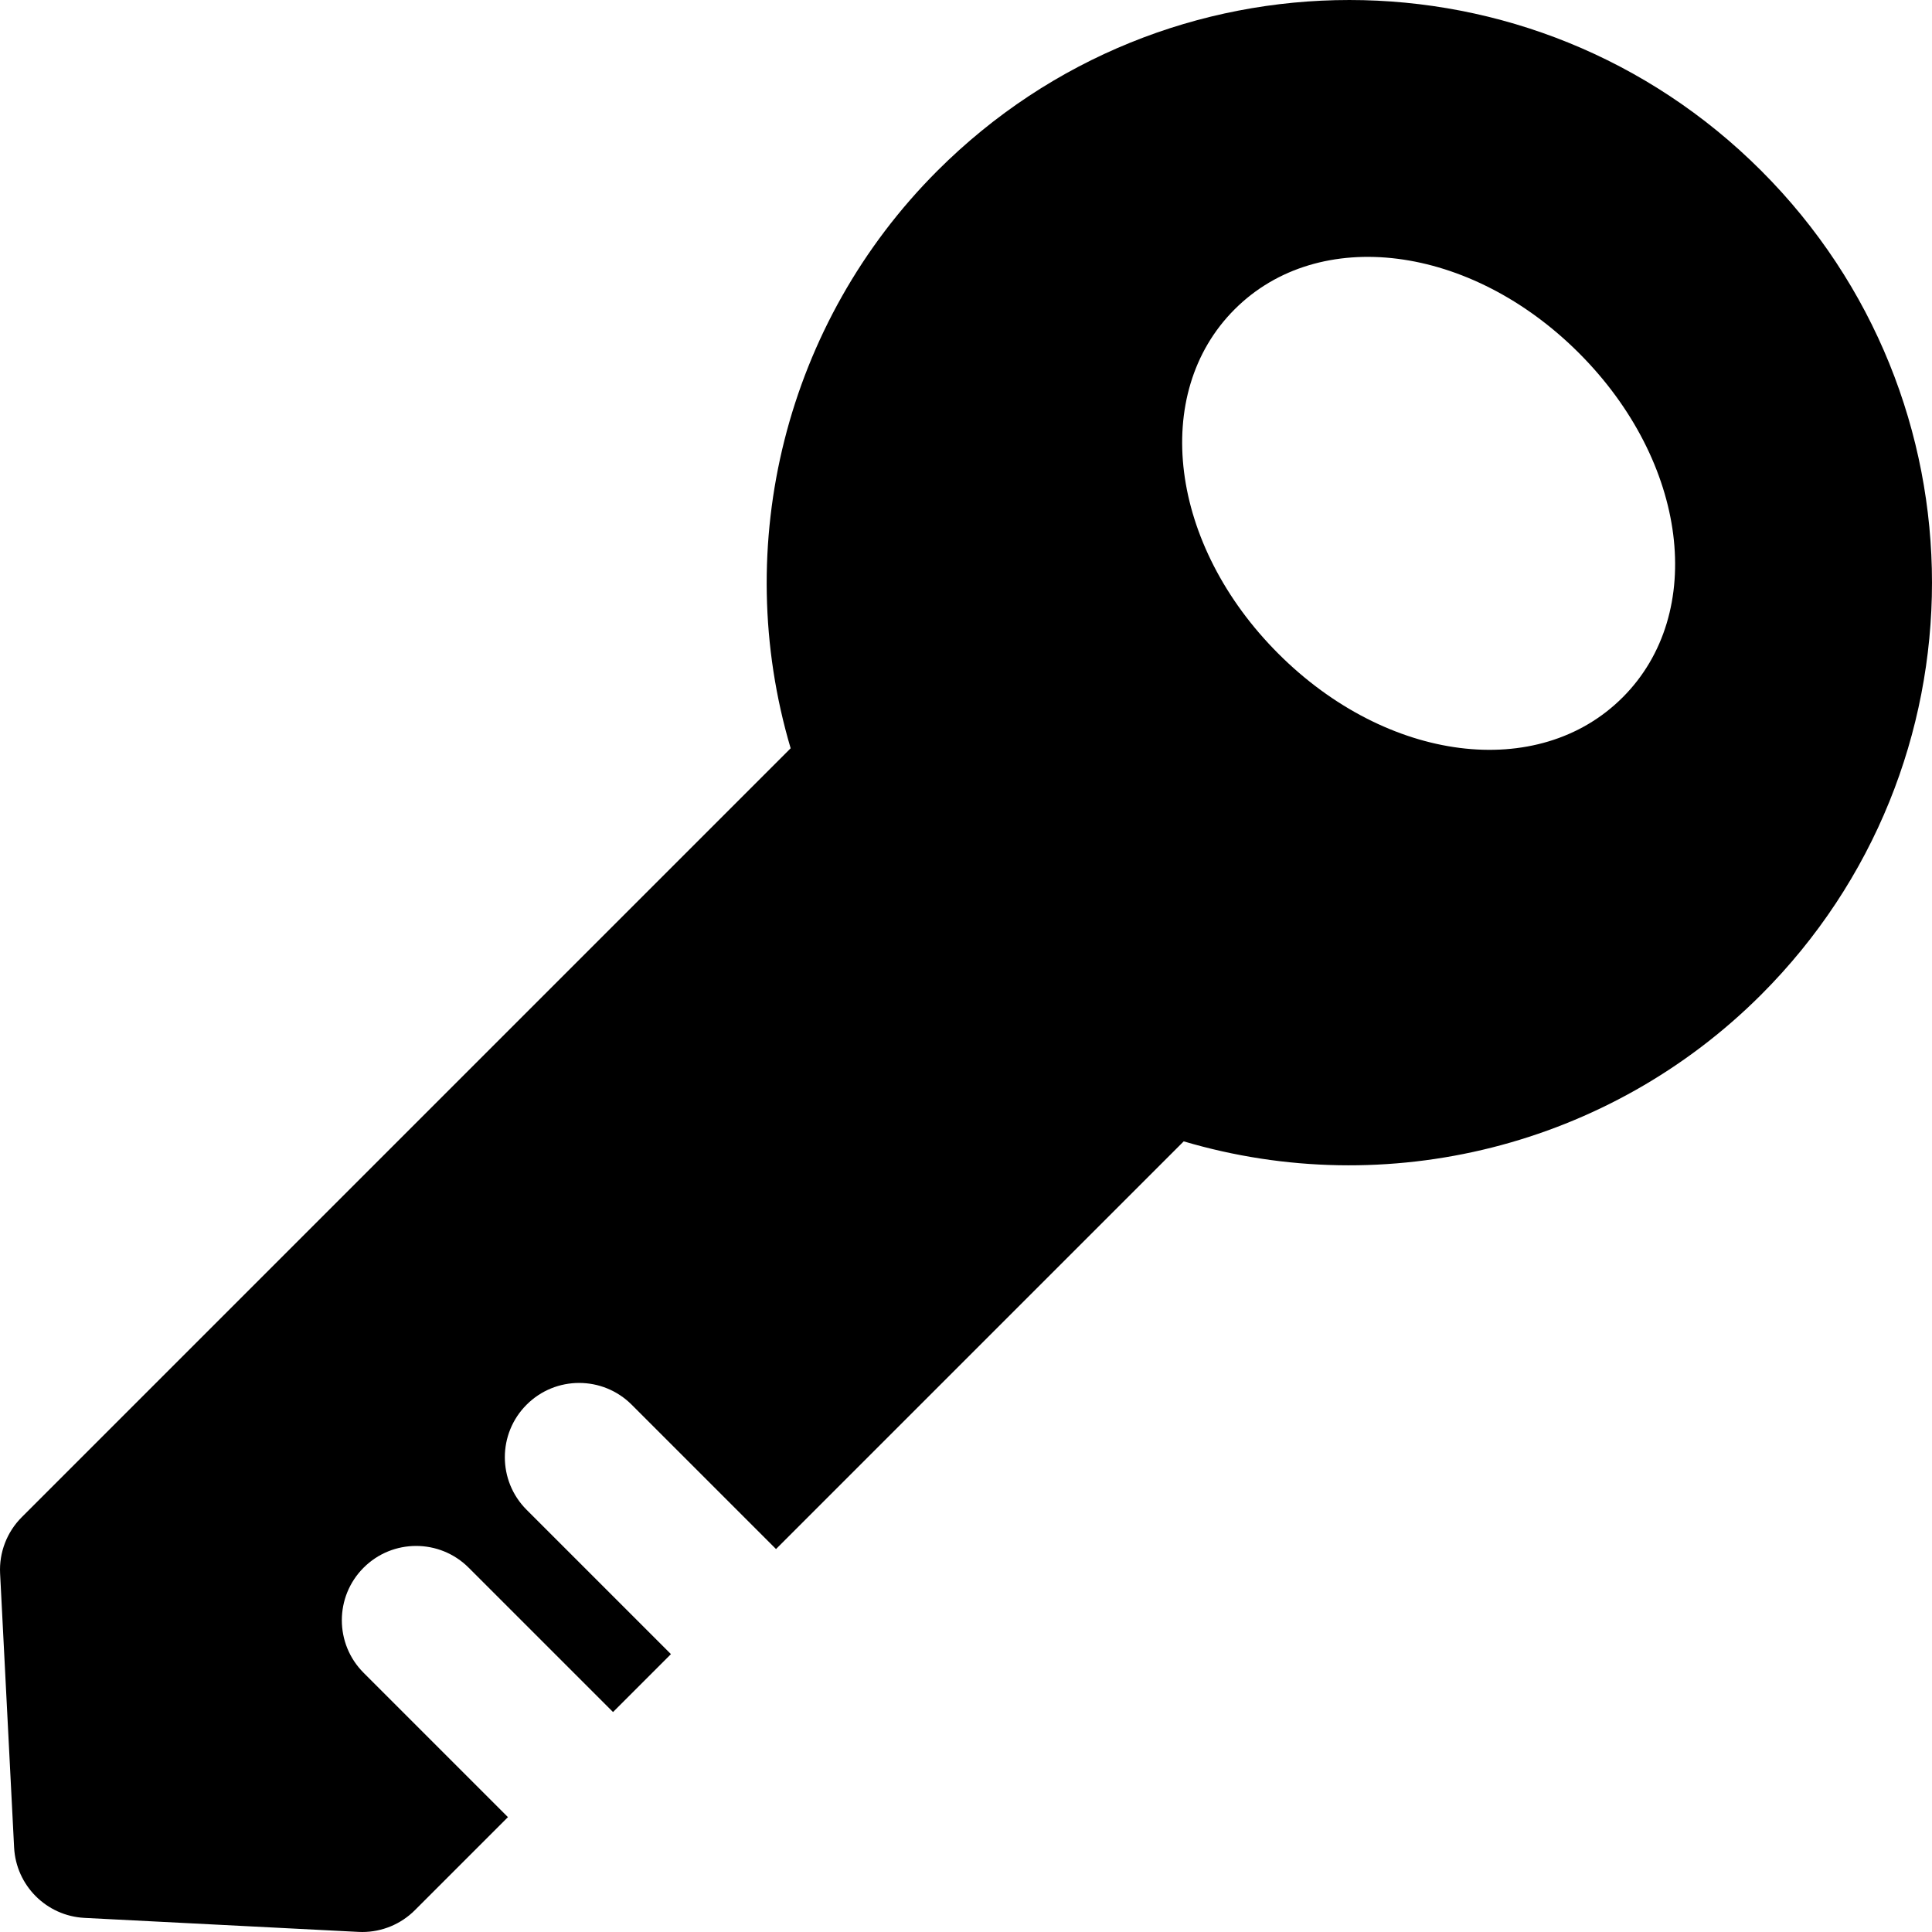 <?xml version="1.0" encoding="iso-8859-1"?>
<!-- Generator: Adobe Illustrator 19.0.0, SVG Export Plug-In . SVG Version: 6.00 Build 0)  -->
<svg xmlns="http://www.w3.org/2000/svg" xmlns:xlink="http://www.w3.org/1999/xlink" version="1.1" id="Layer_1" x="0px" y="0px" viewBox="0 0 512.002 512.002" style="enable-background:new 0 0 512.002 512.002;" xml:space="preserve">
<g>
	<g>
		<path d="M466.751,45.251c-60.333-60.334-157.988-60.337-218.334,0.009c-40.26,40.26-54.86,99.108-38.886,153.043L5.769,402.066    c-3.94,3.94-6.027,9.364-5.742,14.928l3.712,72.608c0.516,10.084,8.576,18.145,18.66,18.66l72.608,3.712    c0.336,0.017,0.671,0.026,1.006,0.026c5.208,0,10.221-2.065,13.923-5.768l24.674-24.674l-38.253-38.253    c-7.69-7.69-7.69-20.157,0-27.847c7.689-7.69,20.157-7.69,27.847,0l38.253,38.253l15.35-15.35l-38.253-38.253    c-7.69-7.69-7.69-20.157,0-27.847c7.689-7.69,20.157-7.69,27.847,0l38.253,38.253L313.7,302.472    c53.932,15.975,112.783,1.374,153.043-38.886C527.073,203.253,527.098,105.597,466.751,45.251z M430.023,184.812    c-22.339,22.339-62.419,17.245-91.25-11.585c-28.833-28.831-33.921-68.914-11.585-91.25c22.335-22.336,62.418-17.247,91.25,11.583    C447.271,122.394,452.359,162.477,430.023,184.812z"/>
	</g>
</g>
<g>
</g>
<g>
</g>
<g>
</g>
<g>
</g>
<g>
</g>
<g>
</g>
<g>
</g>
<g>
</g>
<g>
</g>
<g>
</g>
<g>
</g>
<g>
</g>
<g>
</g>
<g>
</g>
<g>
</g>
</svg>

